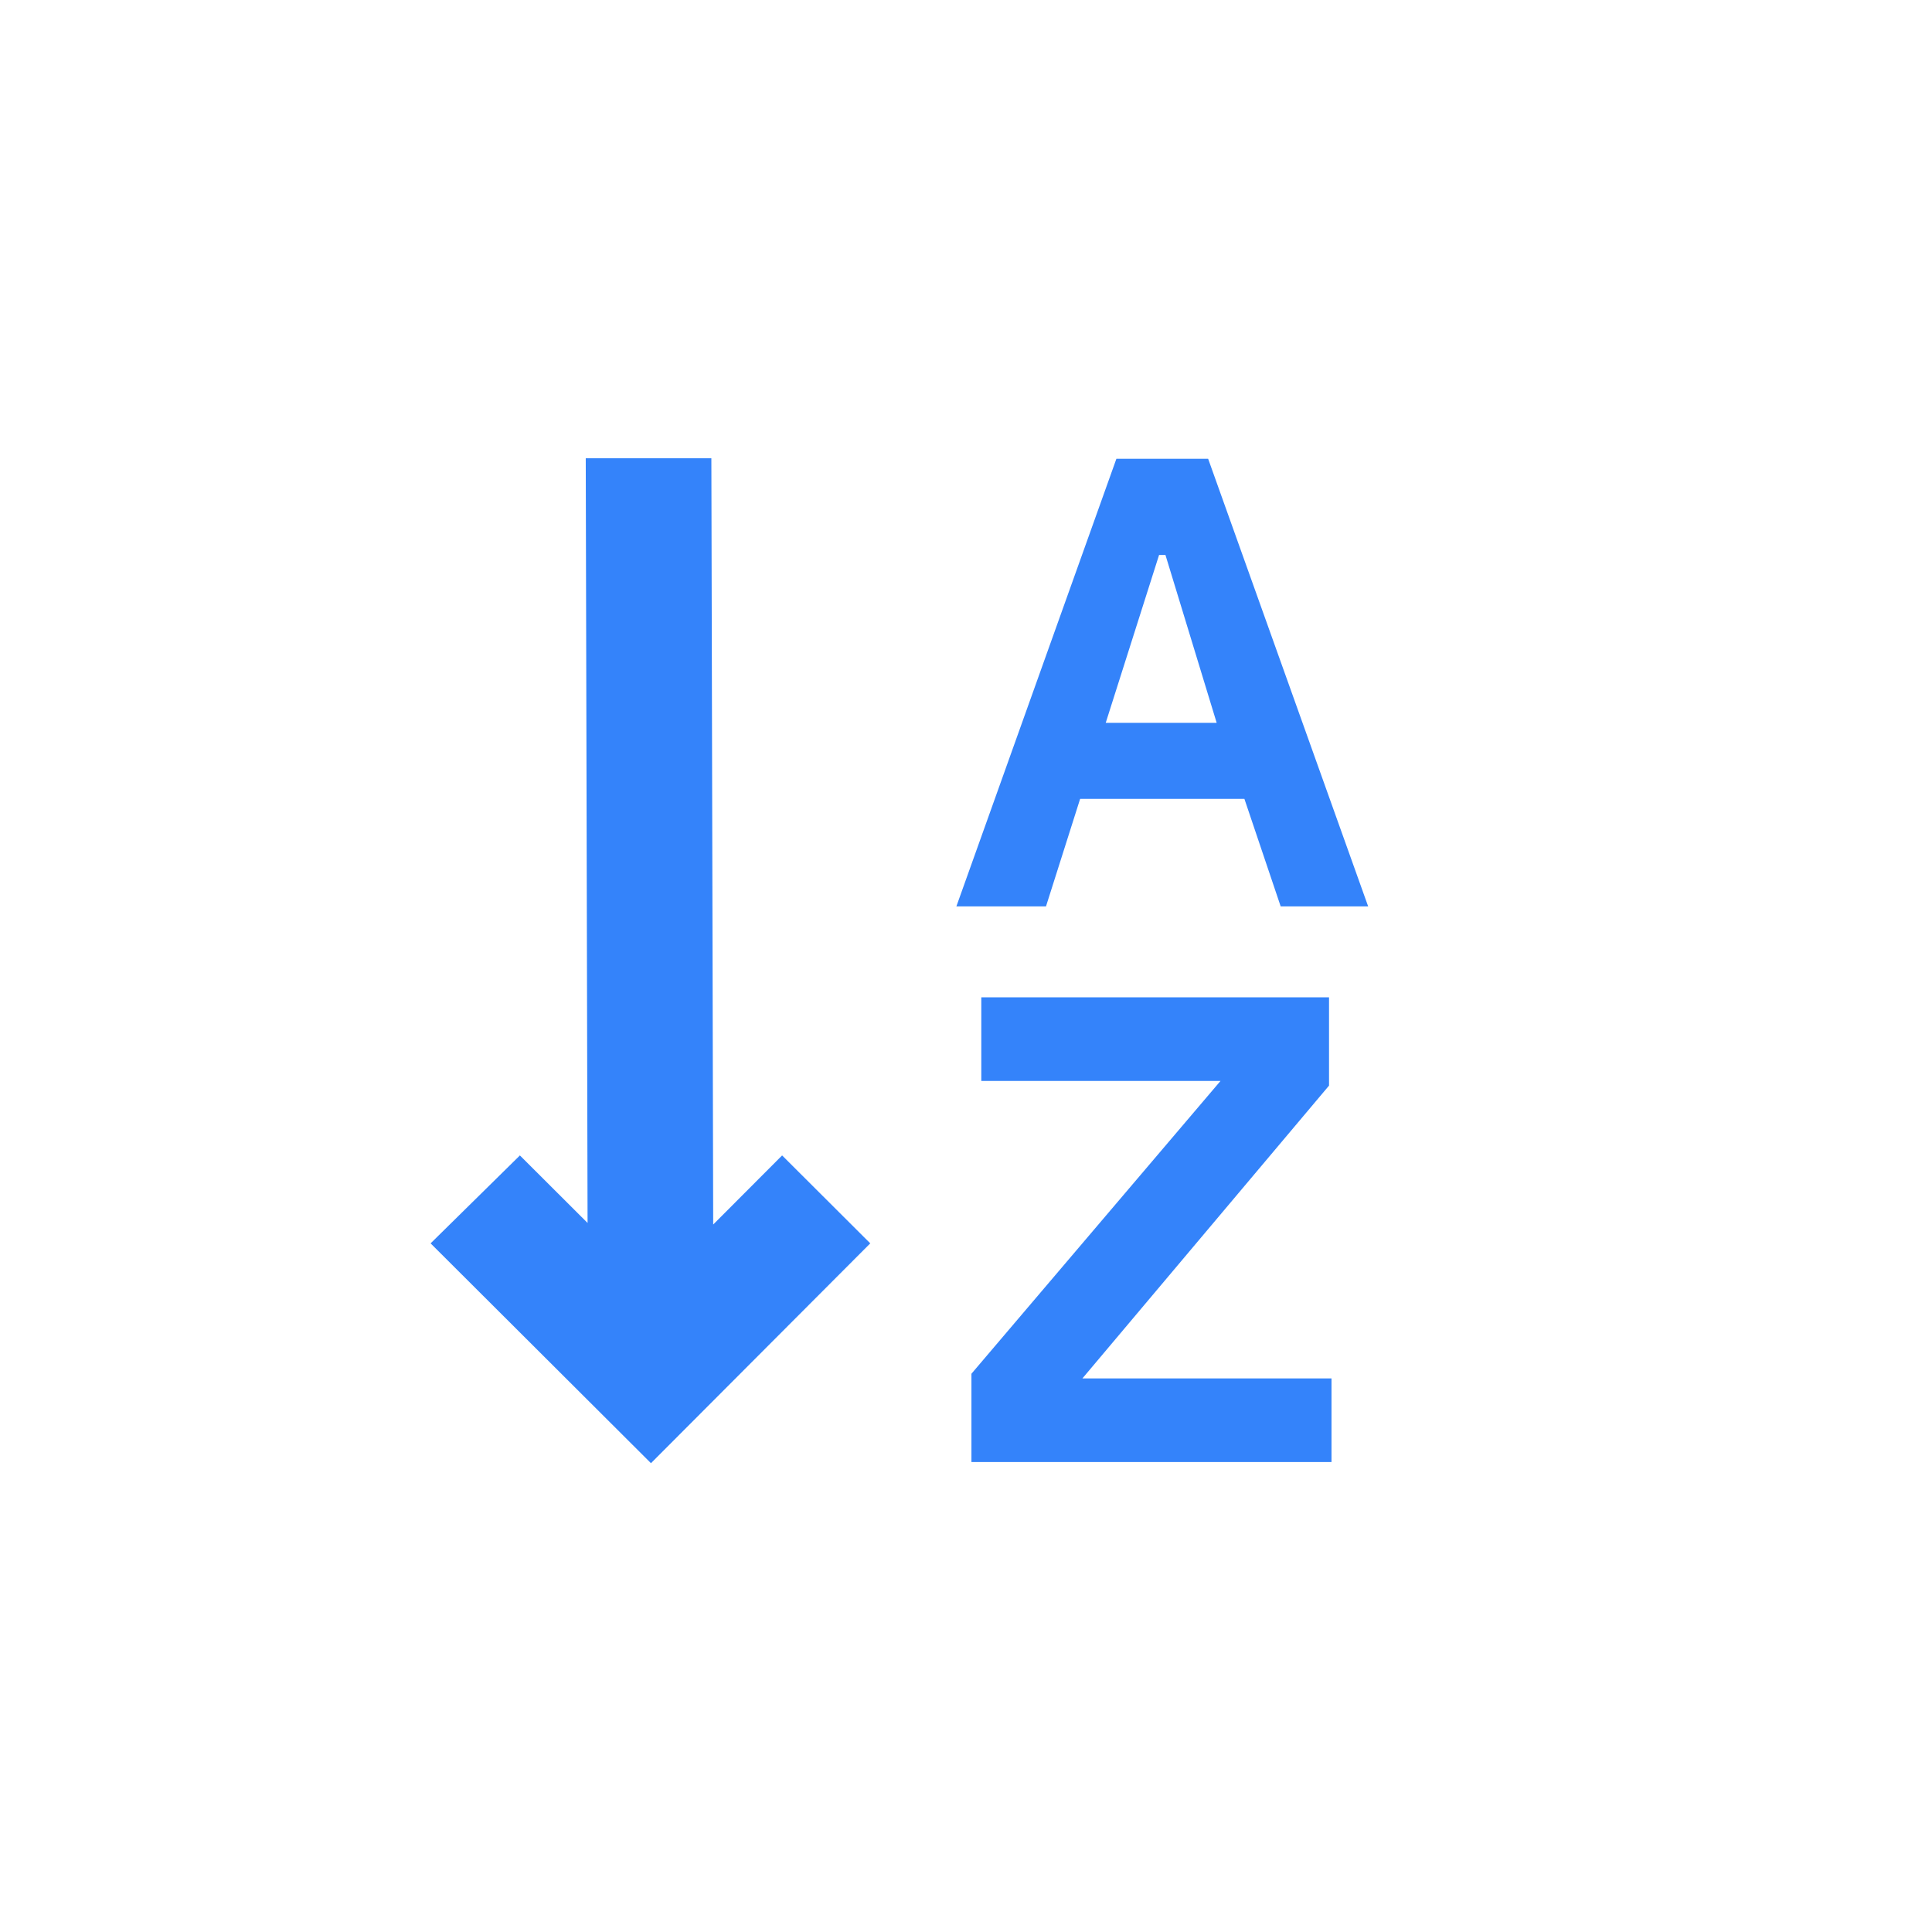 <?xml version="1.0" encoding="utf-8"?>
<svg xmlns="http://www.w3.org/2000/svg" height="24px" viewBox="0 -1008.951 595.805 923.286" width="24px" fill="#757575" xmlns:bx="https://boxy-svg.com">
  <defs>
    <bx:guide x="135.122" y="-310.25" angle="90"/>
    <bx:guide x="271.983" y="-789.712" angle="90"/>
  </defs>
  <path d="M 117.975 -309.71 L 117.101 -675.9 L 84.162 -642.88 L 42.04 -684.9 L 146.844 -789.95 L 252.149 -684.9 L 209.477 -642.88 L 177.133 -675.15 L 178.006 -309.71 L 117.975 -309.71 Z" style="stroke-width: 1; fill: rgb(52, 131, 250); transform-origin: 147.095px -549.83px;" transform="matrix(-1, 0, 0, -1, -0, 0)"/>
  <path d="M 300.5 -310.25 L 300.5 -352.45 L 419.535 -492.38 L 305.214 -492.38 L 305.214 -532.35 L 471.391 -532.35 L 471.391 -490.15 L 353.536 -350.22 L 472.569 -350.22 L 472.569 -310.25 L 300.5 -310.25 Z" style="stroke-width: 1.147; fill: rgb(52, 131, 250);"/>
  <path d="M 293.304 -575.79 L 369.776 -789.71 L 413.618 -789.71 L 490.091 -575.79 L 448.287 -575.79 L 430.953 -627.17 L 352.443 -627.17 L 336.13 -575.79 L 293.304 -575.79 Z M 364.677 -663.52 L 417.694 -663.52 L 393.222 -743.73 L 390.171 -743.73 L 364.677 -663.52 Z" style="stroke-width: 1.147; fill: rgb(52, 131, 250);"/>
</svg>